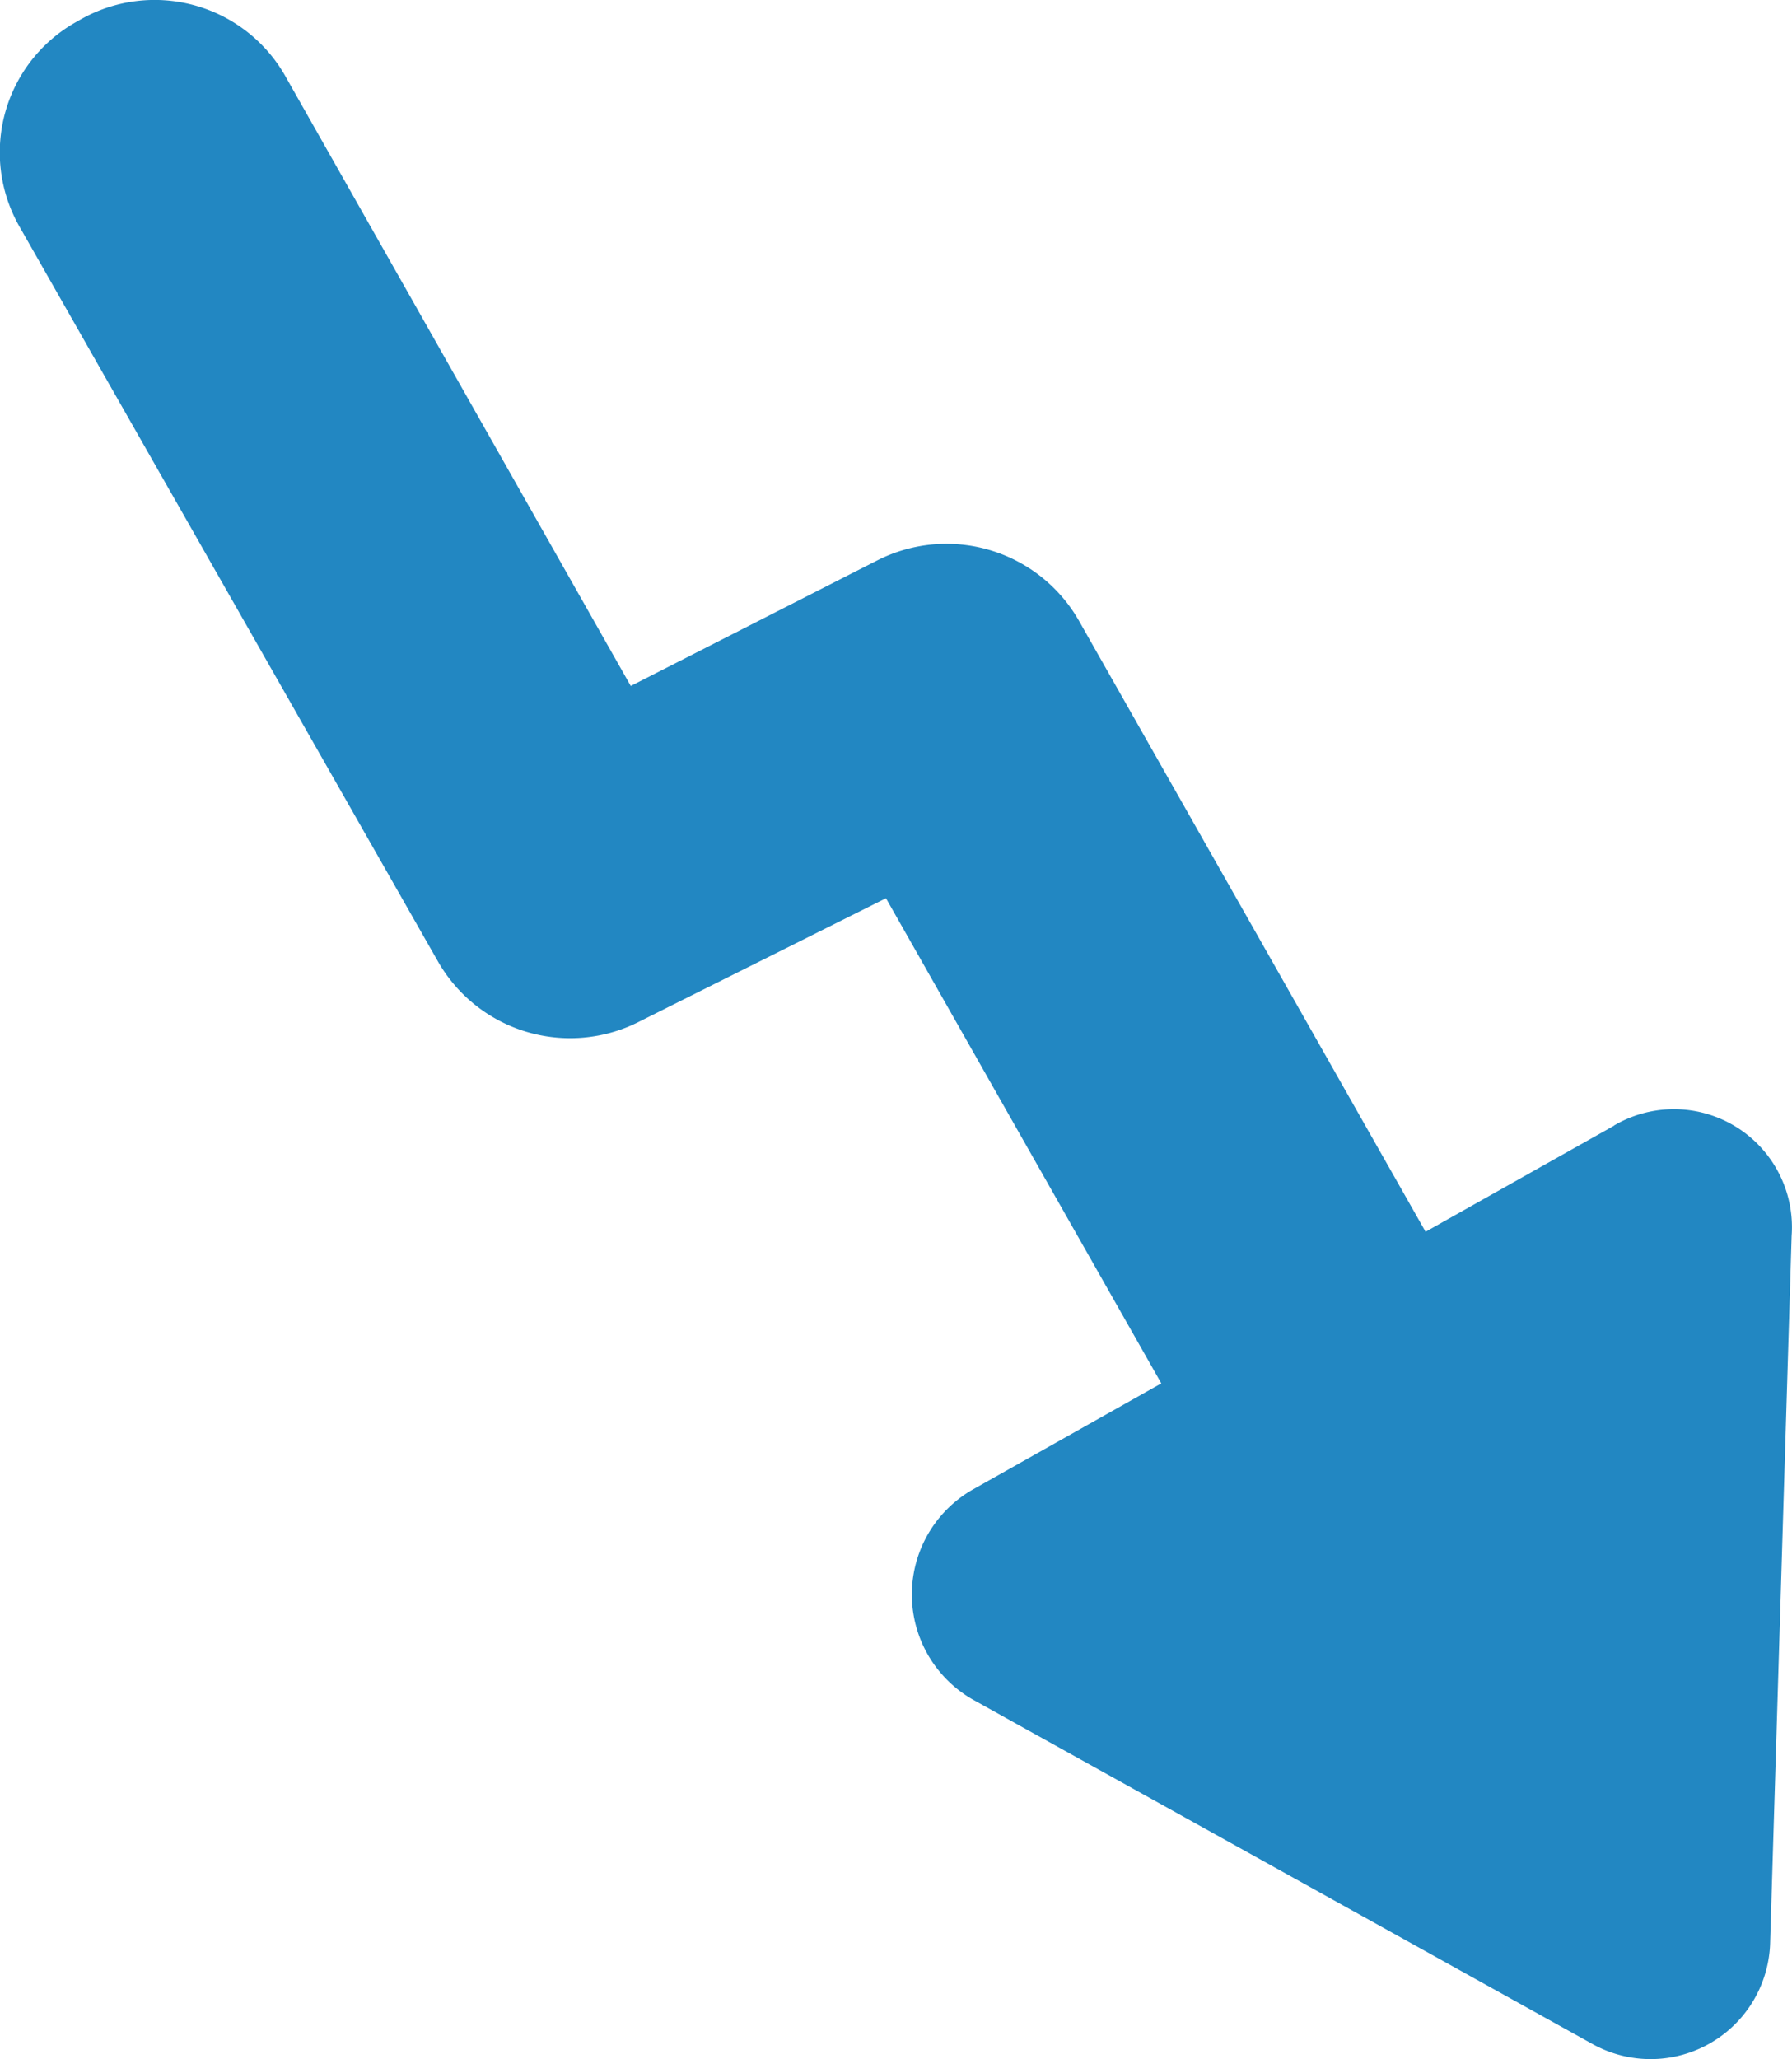 <svg xmlns="http://www.w3.org/2000/svg" width="33.402" height="38.375" viewBox="0 0 33.402 38.375"><path d="M16.015,11.166,12.5,13.144,6.041,1.761A2.843,2.843,0,0,0,2.285.63l-4.6,2.343L-8.742-8.372a2.8,2.8,0,0,0-3.876-1.048,2.787,2.787,0,0,0-1.09,3.834L-5.913,8.1A2.838,2.838,0,0,0-2.158,9.229l4.6-2.3L7.574,15.97,4.061,17.948a2.254,2.254,0,0,0,0,3.915l11.55,6.419a2.229,2.229,0,0,0,3.312-1.9l.4-13.158a2.2,2.2,0,0,0-3.312-2.059" transform="translate(14.072 9.811)" fill="#2287c2"/></svg>